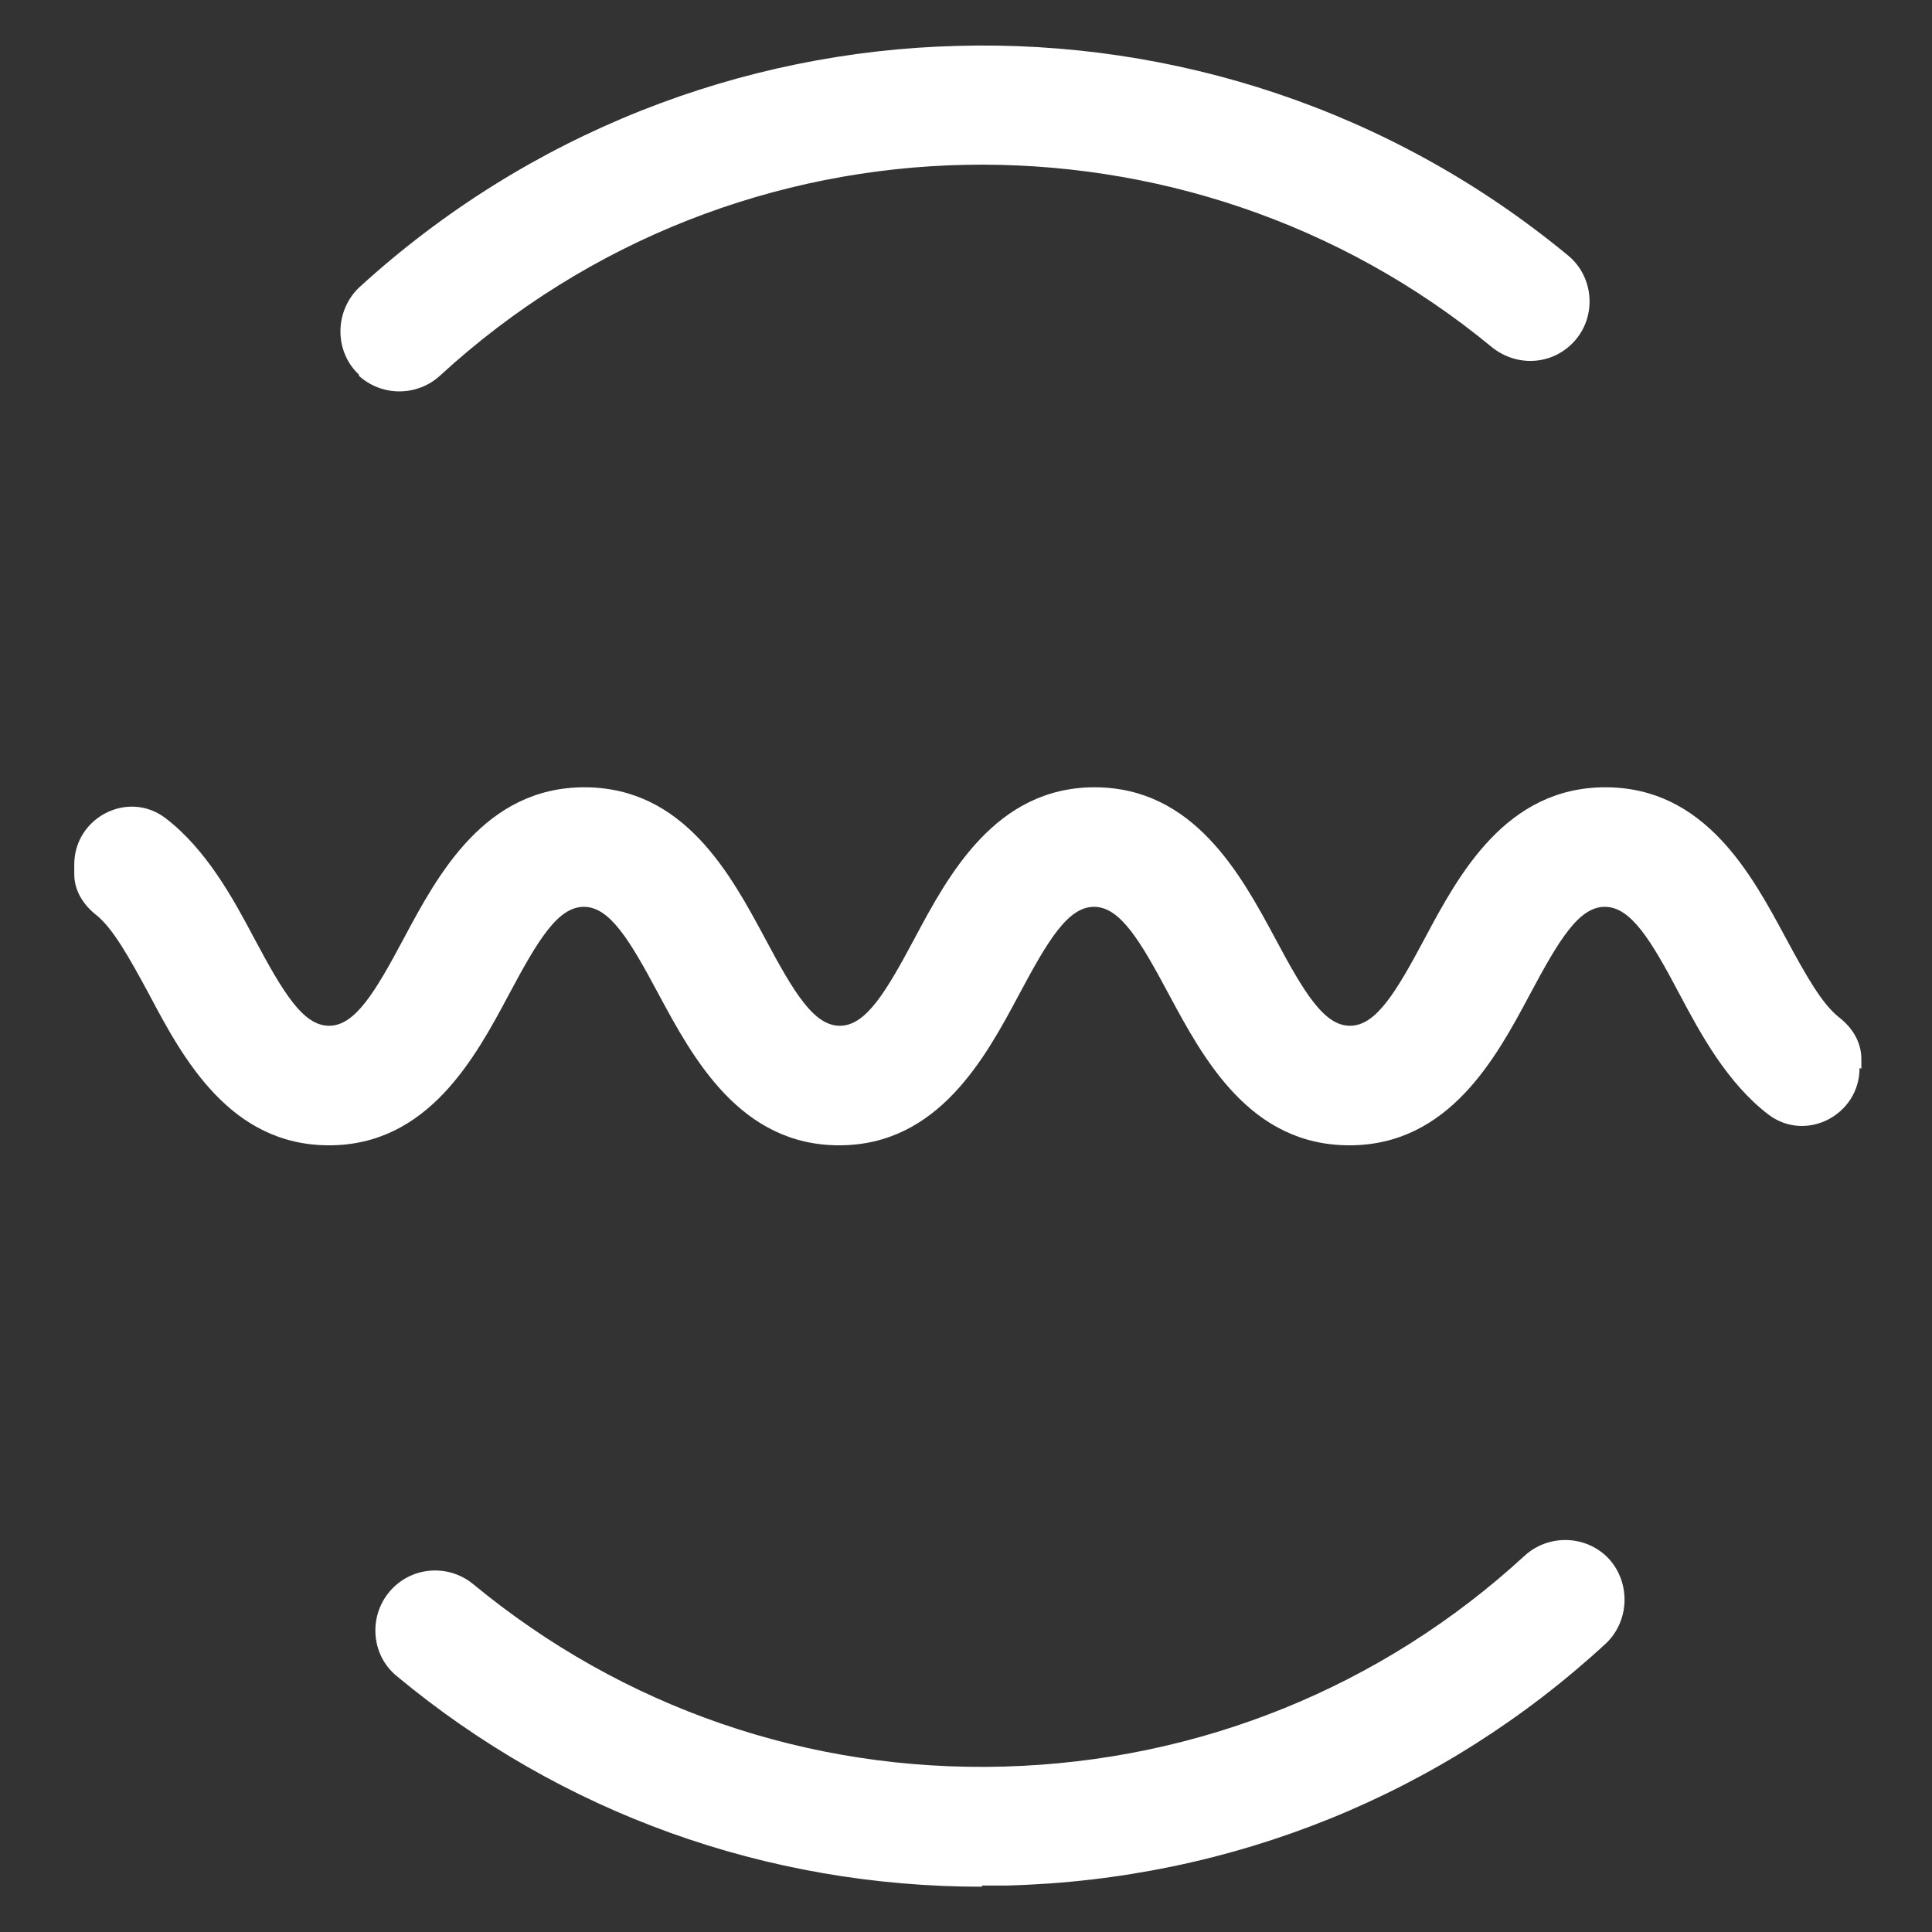 <?xml version="1.0" encoding="UTF-8"?>
<svg id="Layer_1" xmlns="http://www.w3.org/2000/svg" viewBox="0 0 32 32">
  <rect x="0" y="0" width="32" height="32" fill="#333333" stroke="none"/>
  <path d="M30.8,17.69c0,.78-.89,1.24-1.51.77-.68-.52-1.12-1.33-1.47-1.99-.48-.91-.81-1.45-1.24-1.45s-.76.55-1.24,1.45c-.56,1.05-1.34,2.5-2.99,2.5s-2.42-1.44-2.99-2.5c-.48-.9-.81-1.45-1.24-1.45s-.76.55-1.24,1.45c-.56,1.05-1.34,2.5-2.98,2.5s-2.42-1.44-2.99-2.5c-.48-.9-.81-1.45-1.24-1.45s-.76.55-1.24,1.45c-.56,1.05-1.34,2.5-2.98,2.5s-2.42-1.44-2.98-2.5c-.34-.63-.6-1.09-.87-1.31-.22-.17-.37-.41-.37-.68v-.16c0-.78.89-1.24,1.51-.77.68.52,1.12,1.33,1.47,1.99.48.9.81,1.45,1.24,1.45s.76-.55,1.24-1.45c.56-1.05,1.34-2.5,2.99-2.5s2.42,1.44,2.99,2.5c.48.9.81,1.45,1.24,1.45s.76-.55,1.24-1.45c.56-1.05,1.34-2.5,2.98-2.5s2.42,1.44,2.99,2.5c.48.9.81,1.45,1.24,1.45s.76-.55,1.24-1.45c.56-1.05,1.34-2.5,2.99-2.5s2.42,1.44,2.99,2.5c.34.63.6,1.09.88,1.31.22.17.37.41.37.69v.16Z" fill="white"/>
  <path d="M16.26,31.25c-3.57,0-6.96-1.22-9.69-3.49-.44-.36-.47-1.03-.08-1.44h0c.36-.38.95-.41,1.35-.08,2.47,2.04,5.55,3.11,8.79,3.02,3.23-.09,6.26-1.32,8.62-3.49.38-.35.97-.35,1.35,0h0c.41.39.41,1.06,0,1.45-2.71,2.5-6.19,3.91-9.91,4.01-.14,0-.28,0-.42,0Z" fill="white"/>
  <path d="M5.95,6.21h0c-.42-.39-.41-1.06,0-1.45C8.75,2.2,12.29.85,15.86.76c3.57-.1,7.18,1.05,10.11,3.47.44.36.48,1.03.09,1.44h0c-.36.38-.94.41-1.35.08-2.52-2.08-5.63-3.08-8.71-3.02-3.14.06-6.25,1.23-8.71,3.49-.38.35-.97.35-1.35,0Z" fill="white"/>
</svg>